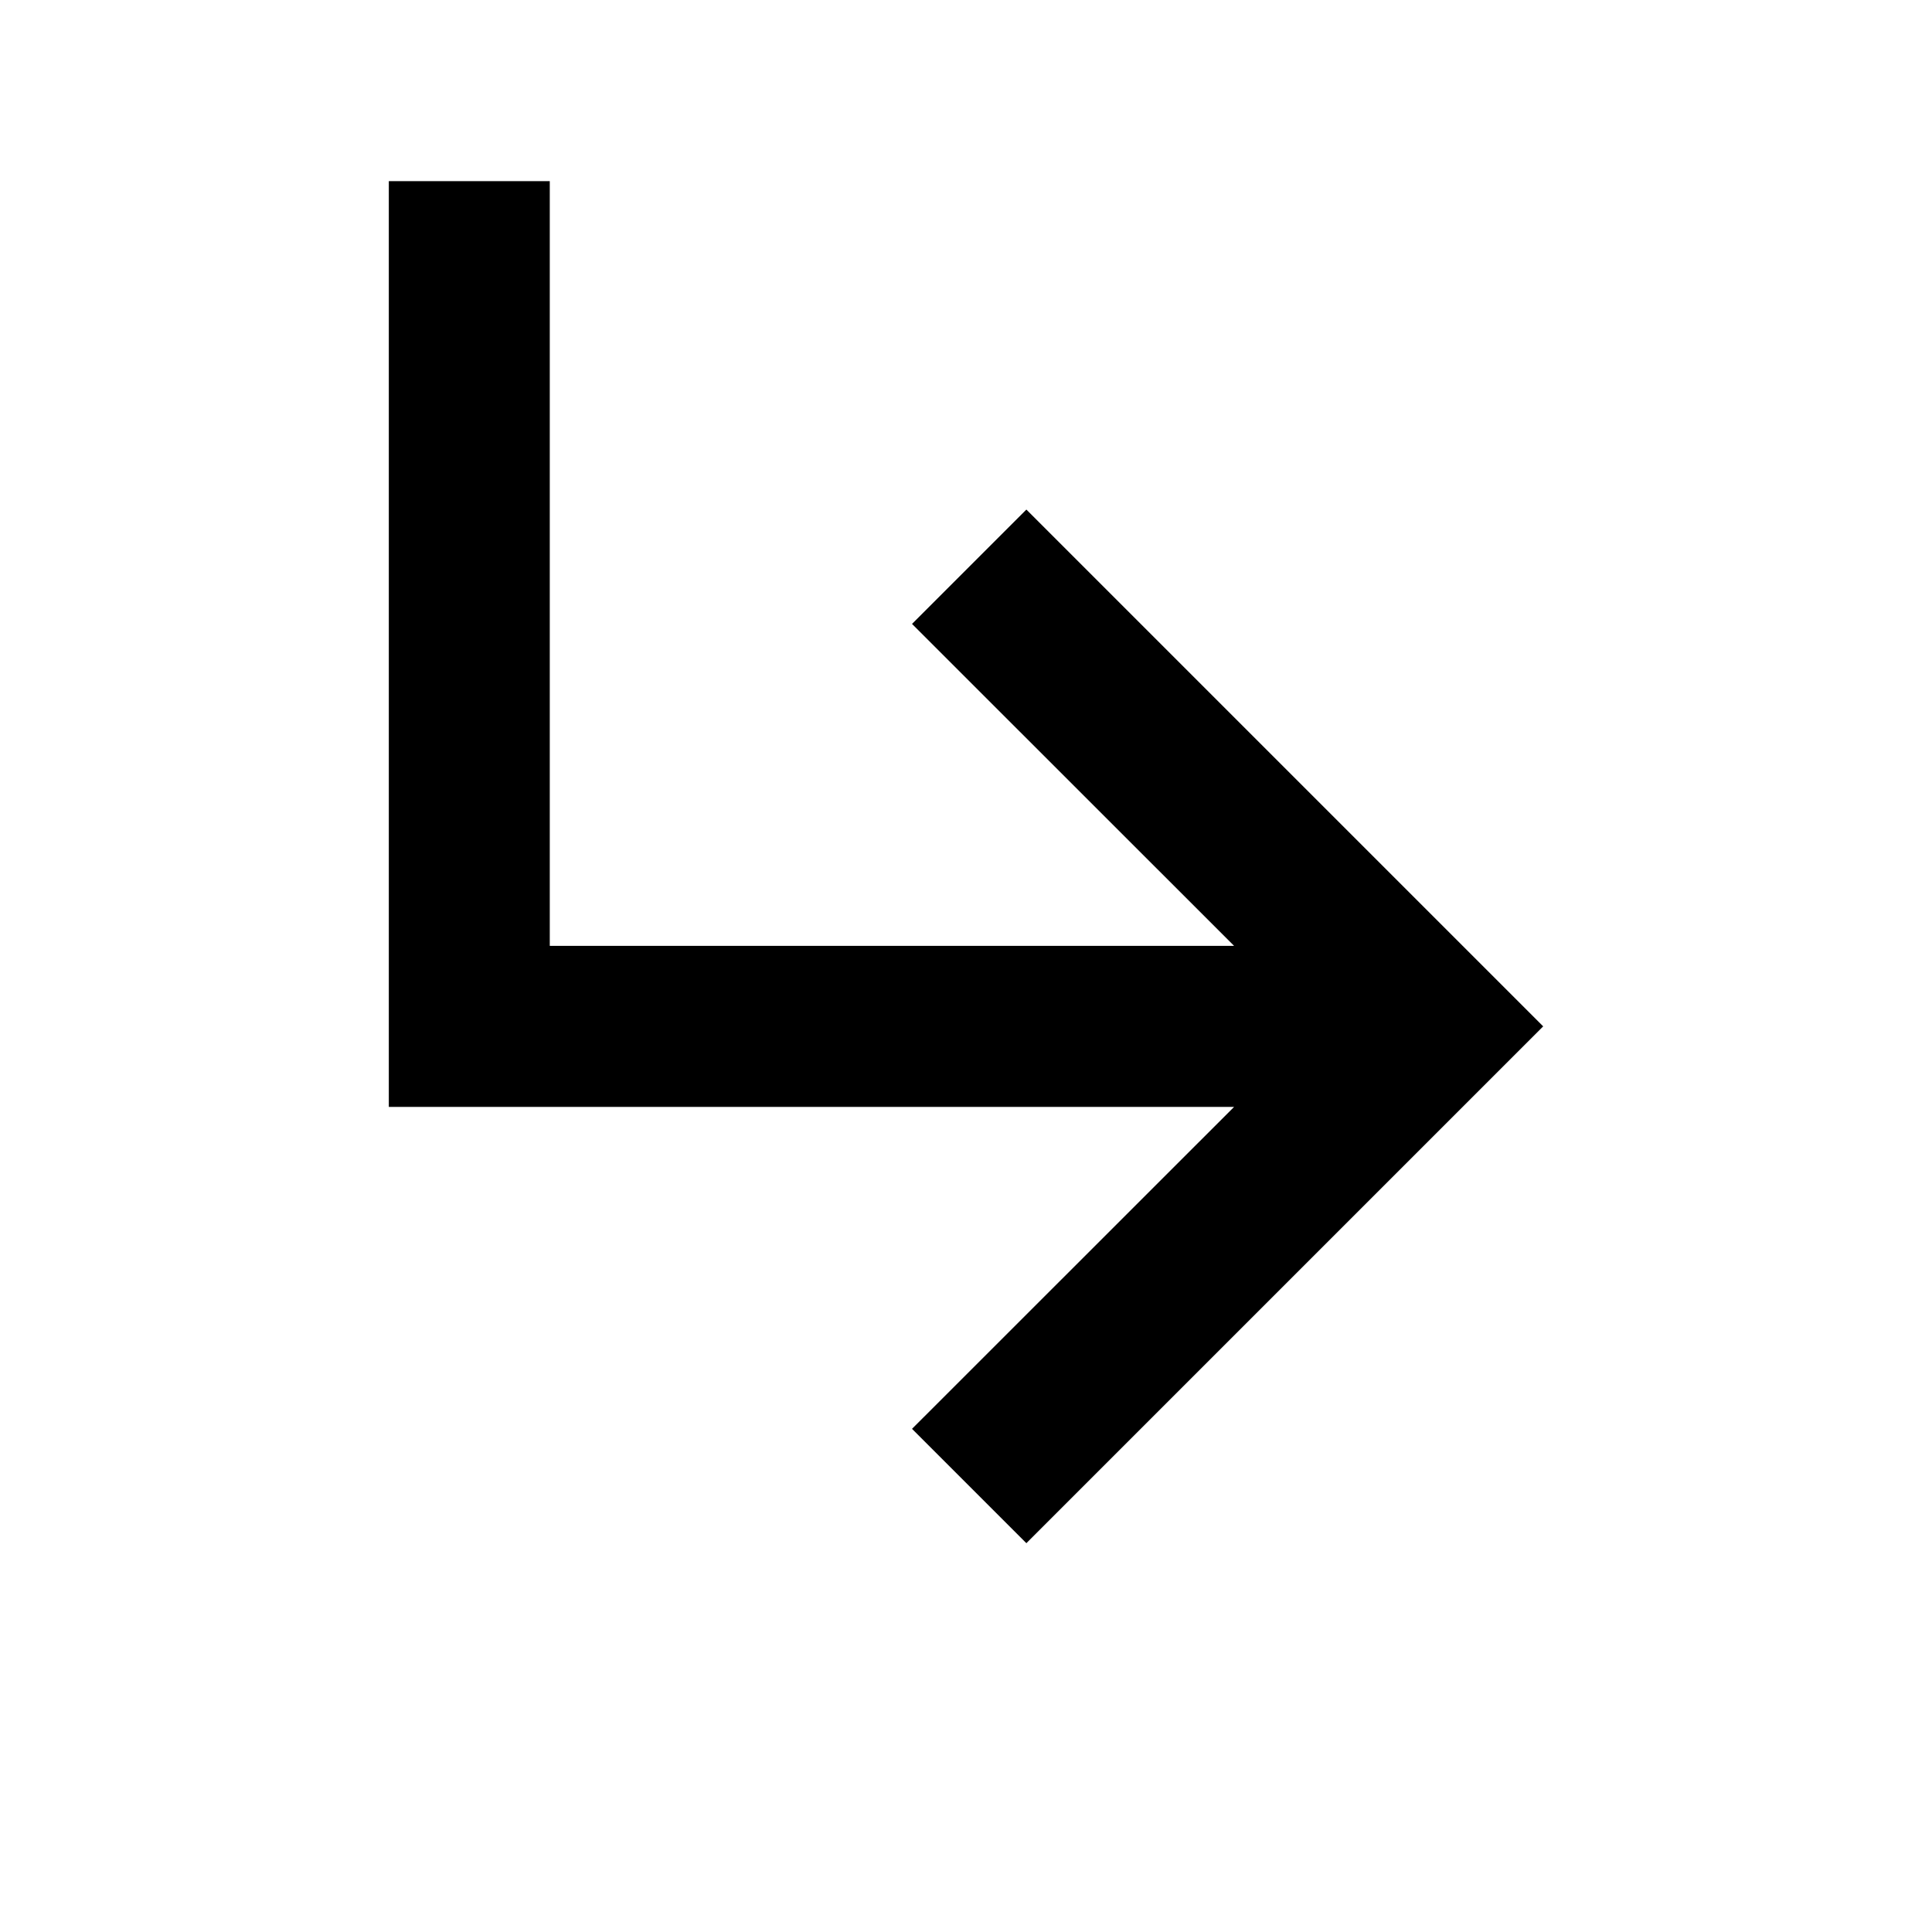 <svg viewBox="0 0 16 16" fill="none" xmlns="http://www.w3.org/2000/svg" id="root">
<path d="M4.553 7.833H10.22L7.553 5.167L8.5 4.22L12.78 8.5L8.5 12.78L7.553 11.833L10.22 9.167H3.22V1.5H4.553V7.833Z" fill="currentColor"/>
</svg>